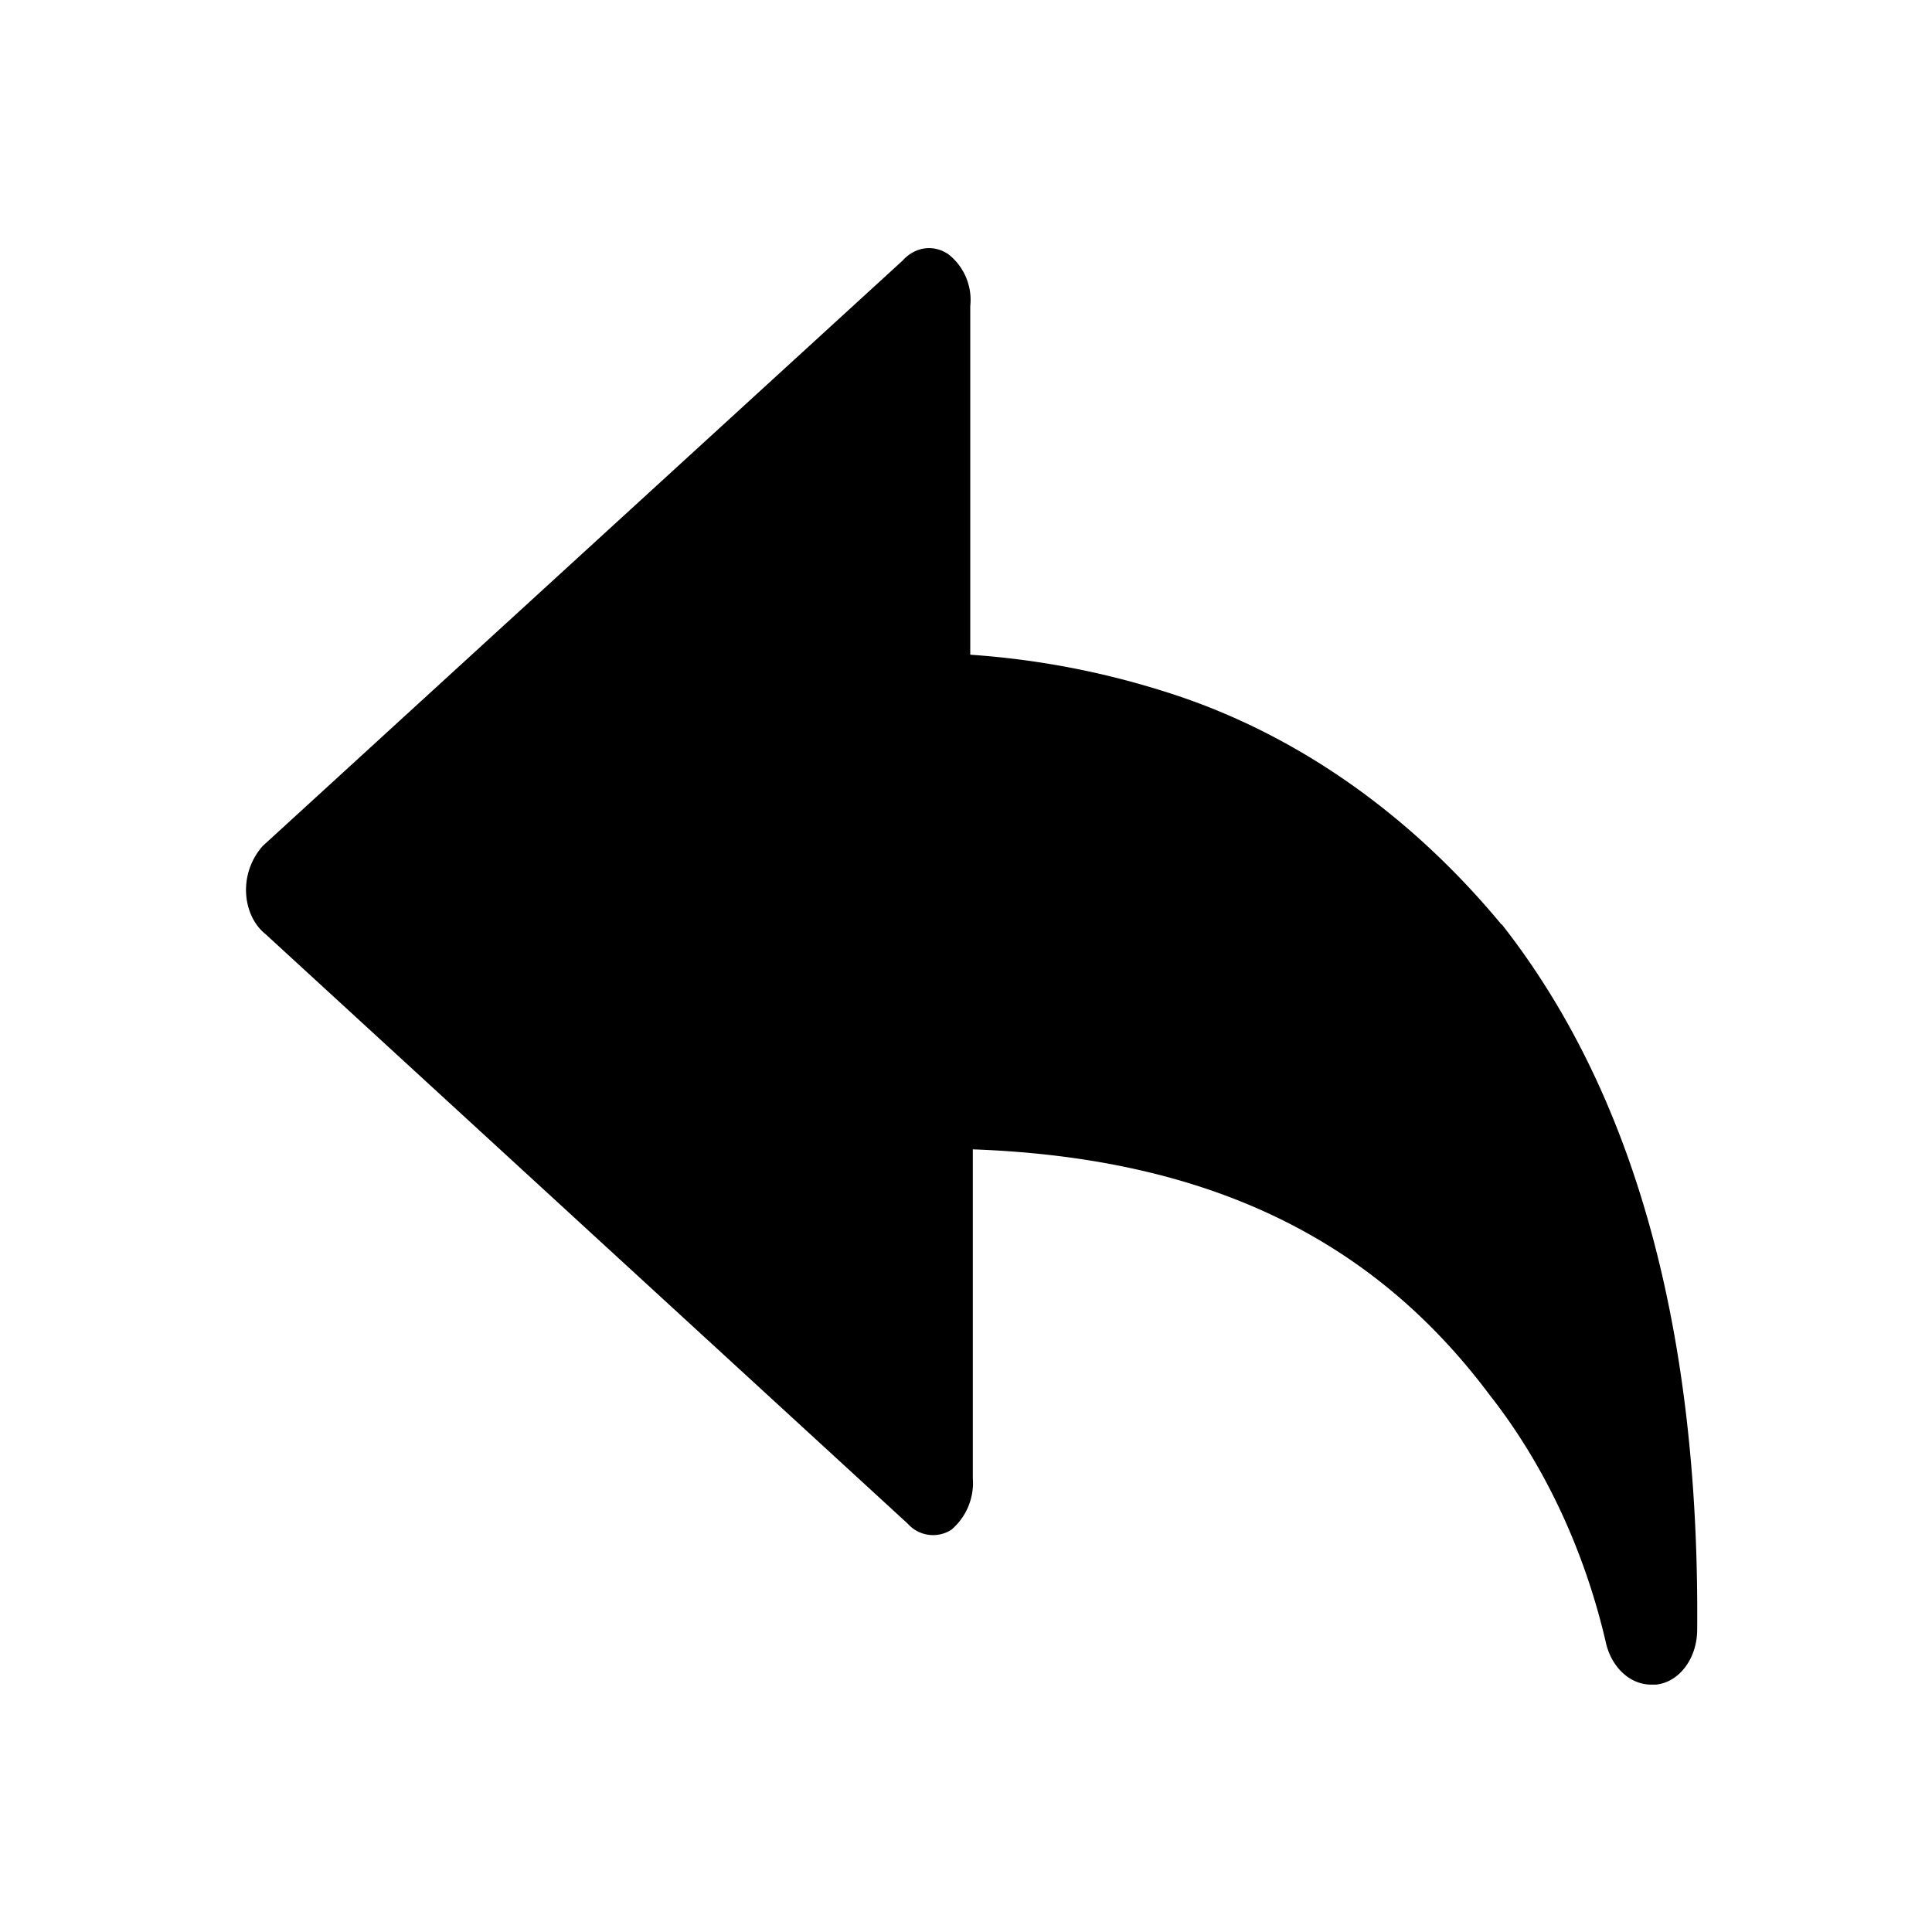 <?xml version="1.0" standalone="no"?><!DOCTYPE svg PUBLIC "-//W3C//DTD SVG 1.1//EN" "http://www.w3.org/Graphics/SVG/1.1/DTD/svg11.dtd"><svg t="1626146146439" class="icon" viewBox="0 0 1024 1024" version="1.1" xmlns="http://www.w3.org/2000/svg" p-id="3227" xmlns:xlink="http://www.w3.org/1999/xlink" width="200" height="200"><defs><style type="text/css"></style></defs><path d="M795.918 490.135c-49.665-60.061-111.533-102.776-179.109-123.739a439.748 439.748 0 0 0-102.549-19.38V162.259a30.793 30.793 0 0 0-11.47-27.404c-7.91-5.479-17.742-4.124-24.409 3.278L139.319 448.323a35.088 35.088 0 0 0-8.928 23.335c0 9.436 3.843 18.25 10.283 23.391l340.42 312.507a17.967 17.967 0 0 0 23.108 3.278 32.6 32.6 0 0 0 11.413-27.348v-174.305c128.032 4.632 213.745 49.778 273.804 130.008 28.816 36.67 49.948 81.362 61.474 130.293 2.711 13.787 12.825 23.504 24.409 23.391h2.486c12.204-1.299 21.582-13.73 21.753-28.76 1.355-159.333-33.223-284.651-103.623-374.263v0.227z" p-id="3228"></path></svg>